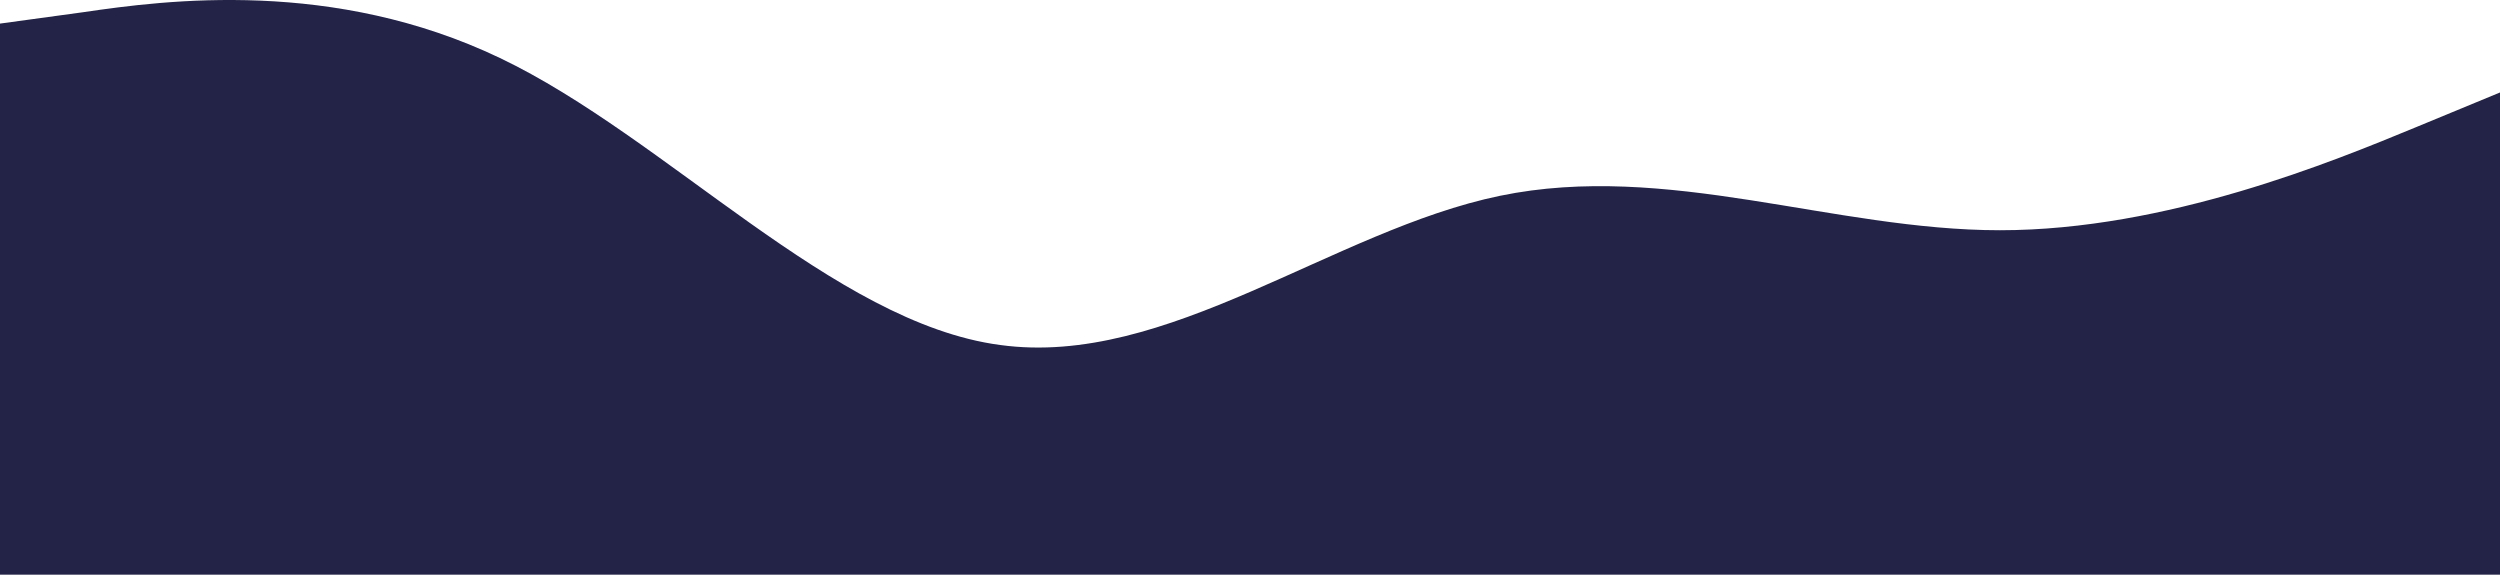 <svg preserveAspectRatio="none" viewBox="0 0 1440 331" fill="none" xmlns="http://www.w3.org/2000/svg">
<path d="M0 13.589L48 7.018C96 -0.05 192 -12.449 288 33.427C384 79.303 480 185.933 576 198.704C672 211.971 768 132.618 864 112.78C960 92.942 1056 132.618 1152 132.618C1248 132.618 1344 92.942 1392 73.103L1440 53.265V331H1392C1344 331 1248 331 1152 331C1056 331 960 331 864 331C768 331 672 331 576 331C480 331 384 331 288 331C192 331 96 331 48 331H0V13.589Z" fill="#232347"/>
</svg>

